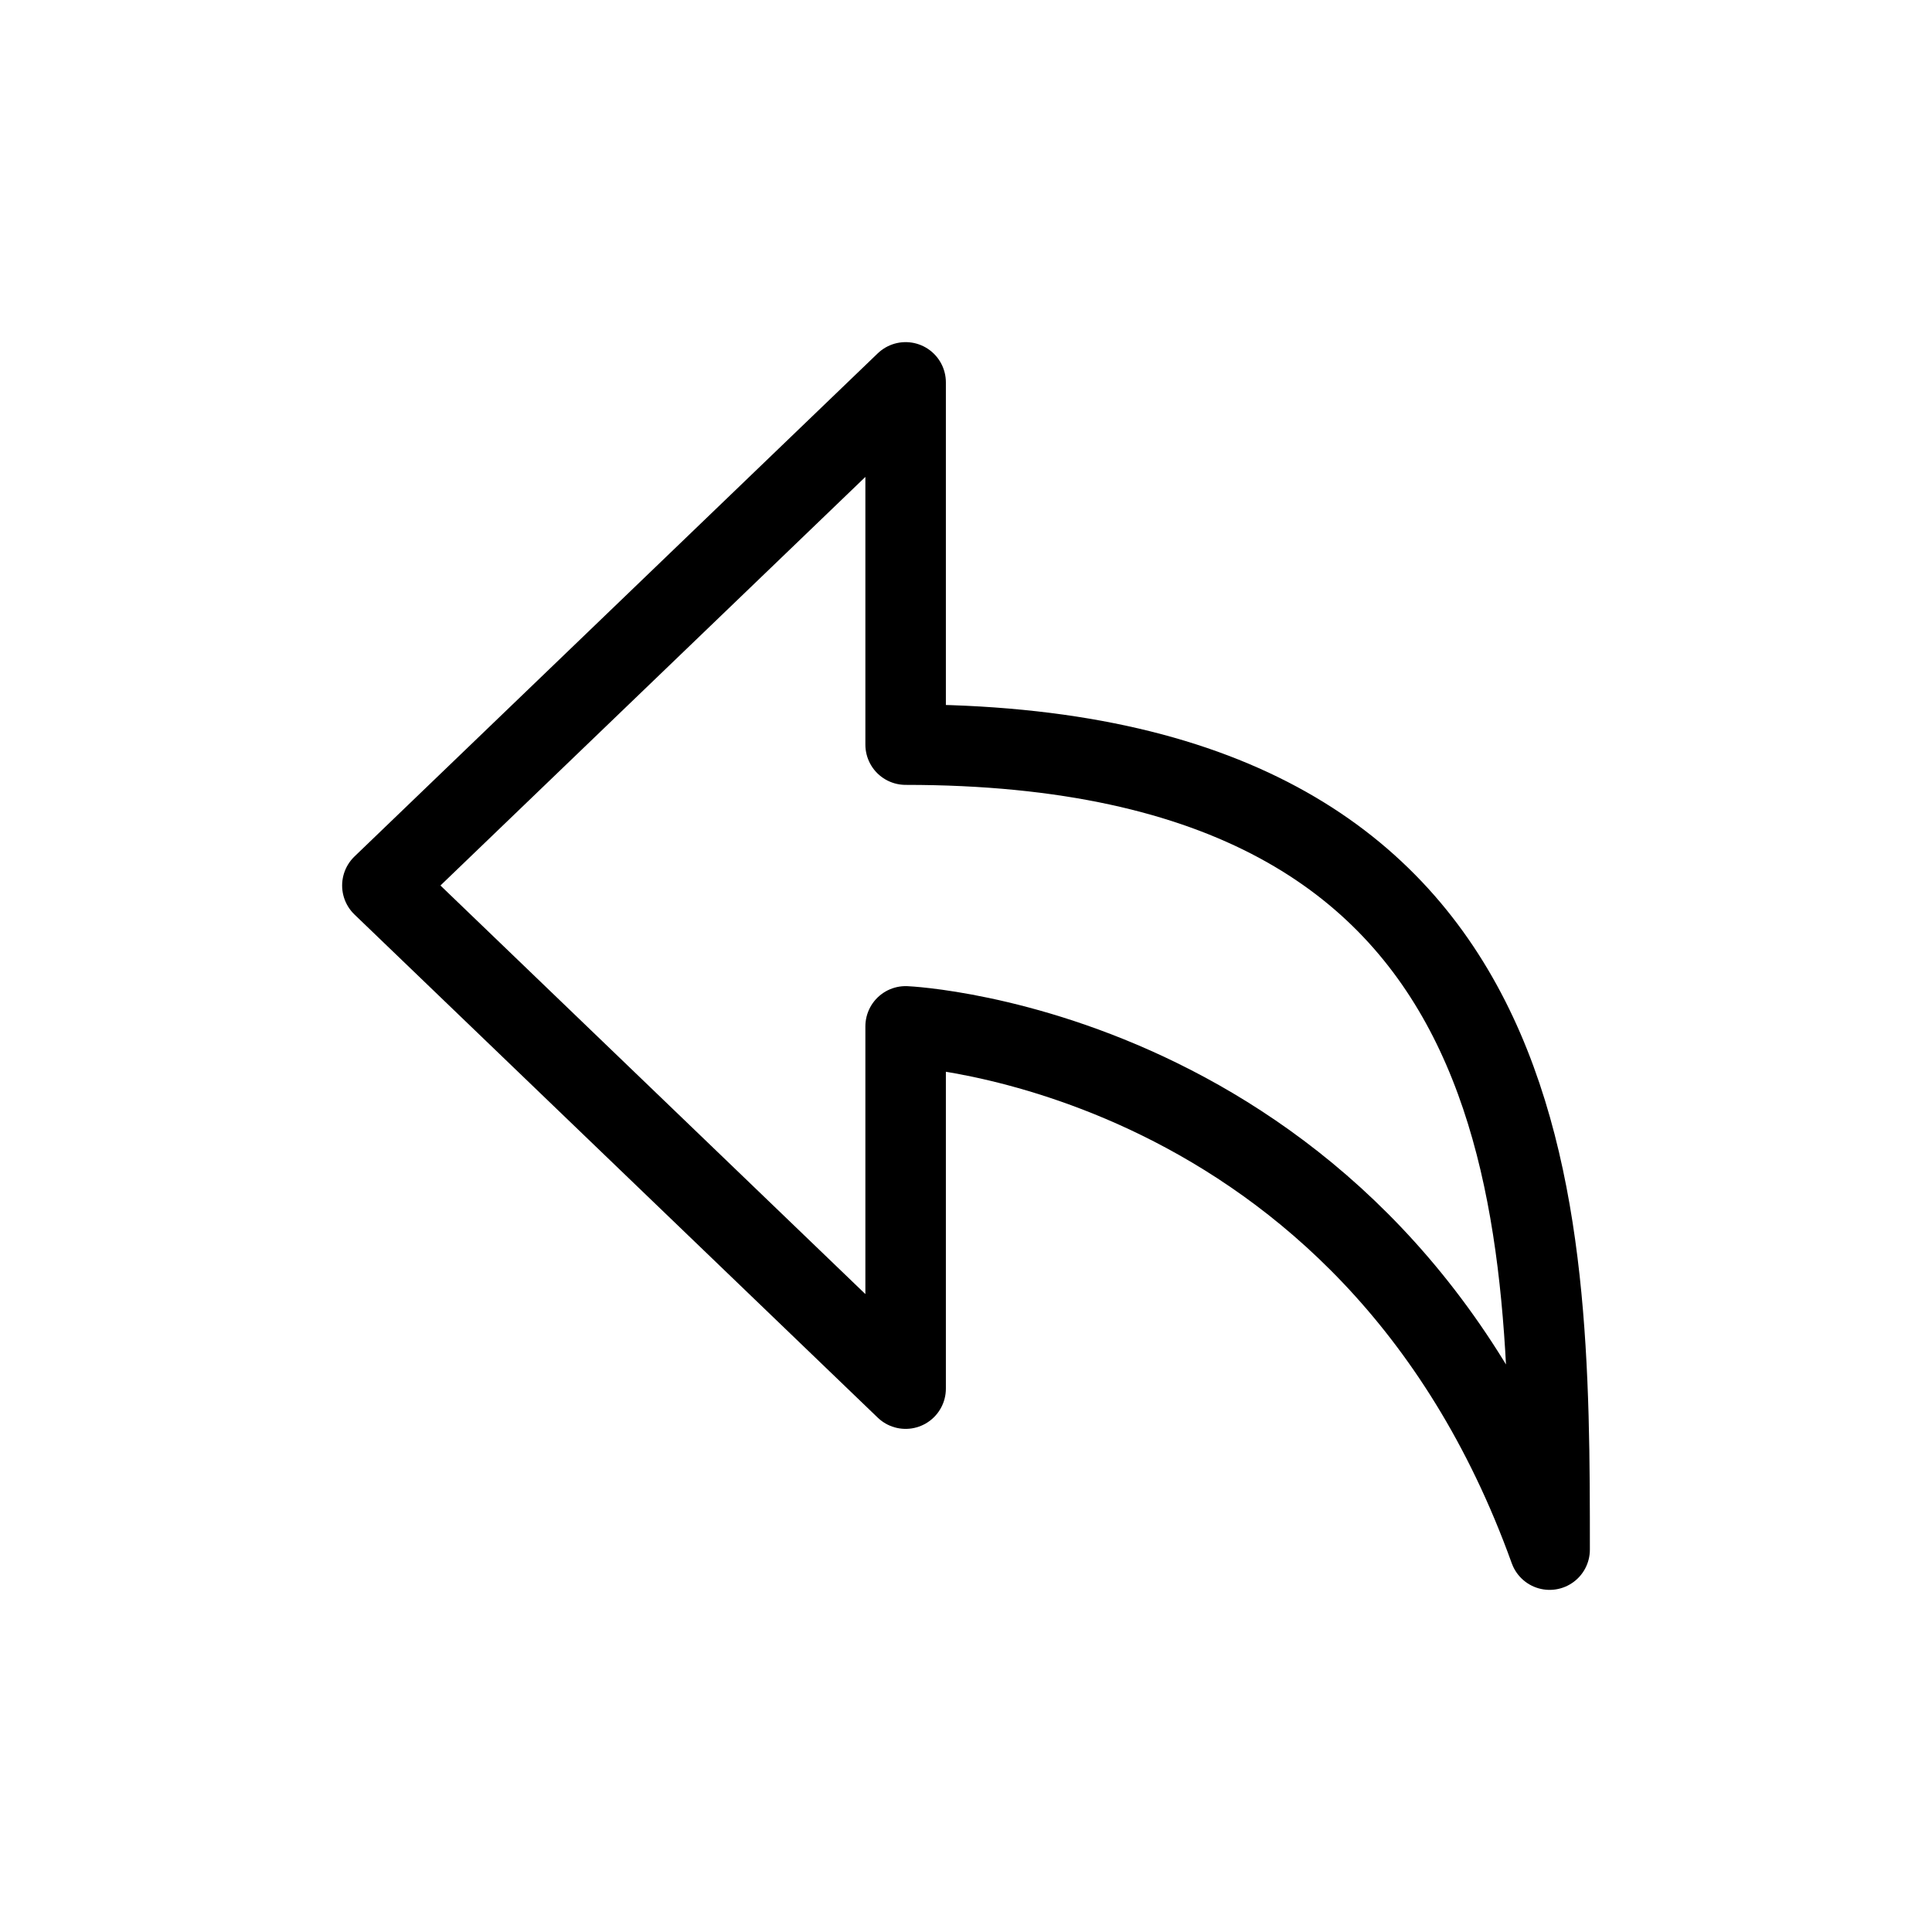 <svg width="24" height="24" viewBox="0 0 24 24" fill="none" xmlns="http://www.w3.org/2000/svg">
<path d="M4.75 11L11.25 4.75V9.25C19.25 9.25 19.25 15 19.25 19.25C17 13 11.25 12.75 11.25 12.75V17.25L4.75 11Z" stroke="currentColor" stroke-linecap="round" stroke-linejoin="round"/>
</svg>
